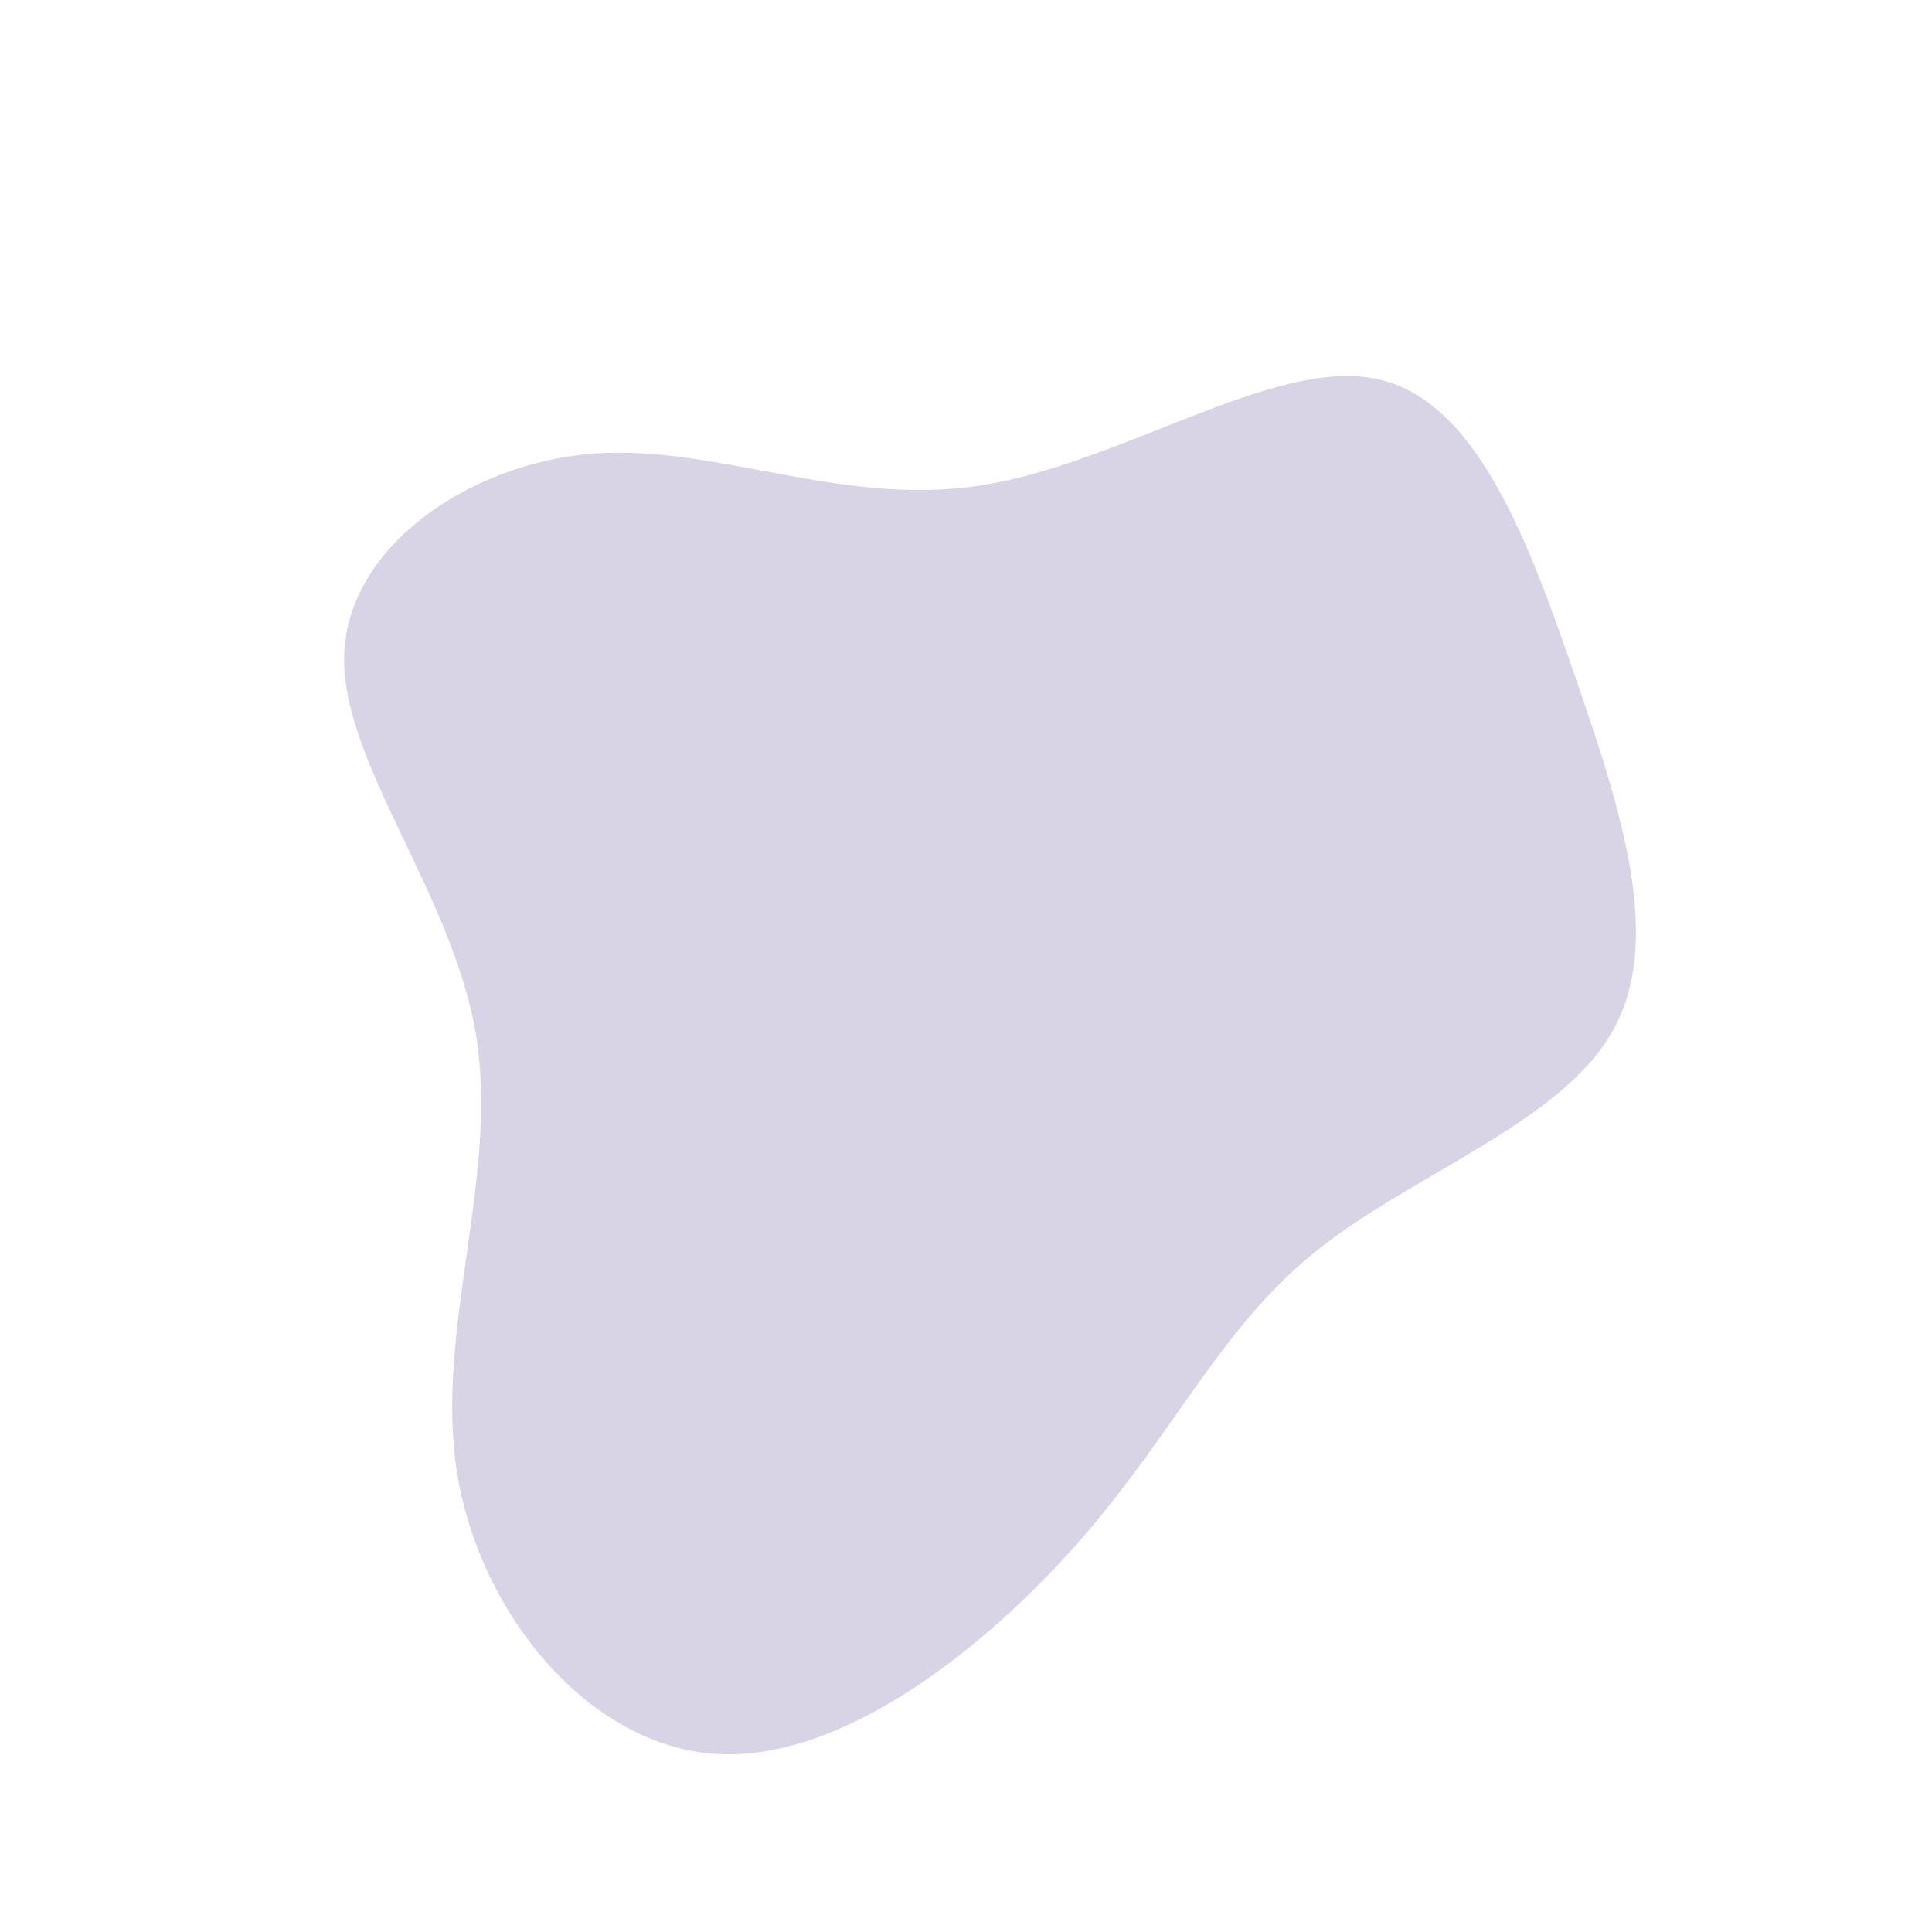 <?xml version="1.0" standalone="no"?>
<svg
  width="1200"
  height="1200"
  viewBox="0 0 600 600"
  xmlns="http://www.w3.org/2000/svg"
>
  <g transform="translate(300,300)">
    <path d="M126.6,-182.5C158.5,-176.6,174.7,-131.9,189.3,-89.5C203.9,-47.2,216.8,-7.1,200.4,20.9C184.1,48.9,138.5,64.7,108.8,88.5C79.2,112.2,65.4,143.9,36,177.7C6.7,211.4,-38.2,247.2,-77.7,244.7C-117.1,242.2,-151.1,201.3,-158.1,157.1C-165,112.9,-144.9,65.4,-152.2,21.2C-159.6,-22.9,-194.4,-63.8,-193.1,-97.1C-191.7,-130.4,-154.3,-156,-116.1,-159.1C-77.9,-162.1,-38.9,-142.6,4.2,-149.2C47.4,-155.7,94.8,-188.5,126.6,-182.5Z" fill="#3e2b81" fill-opacity="0.2" />
  </g>
</svg>
  